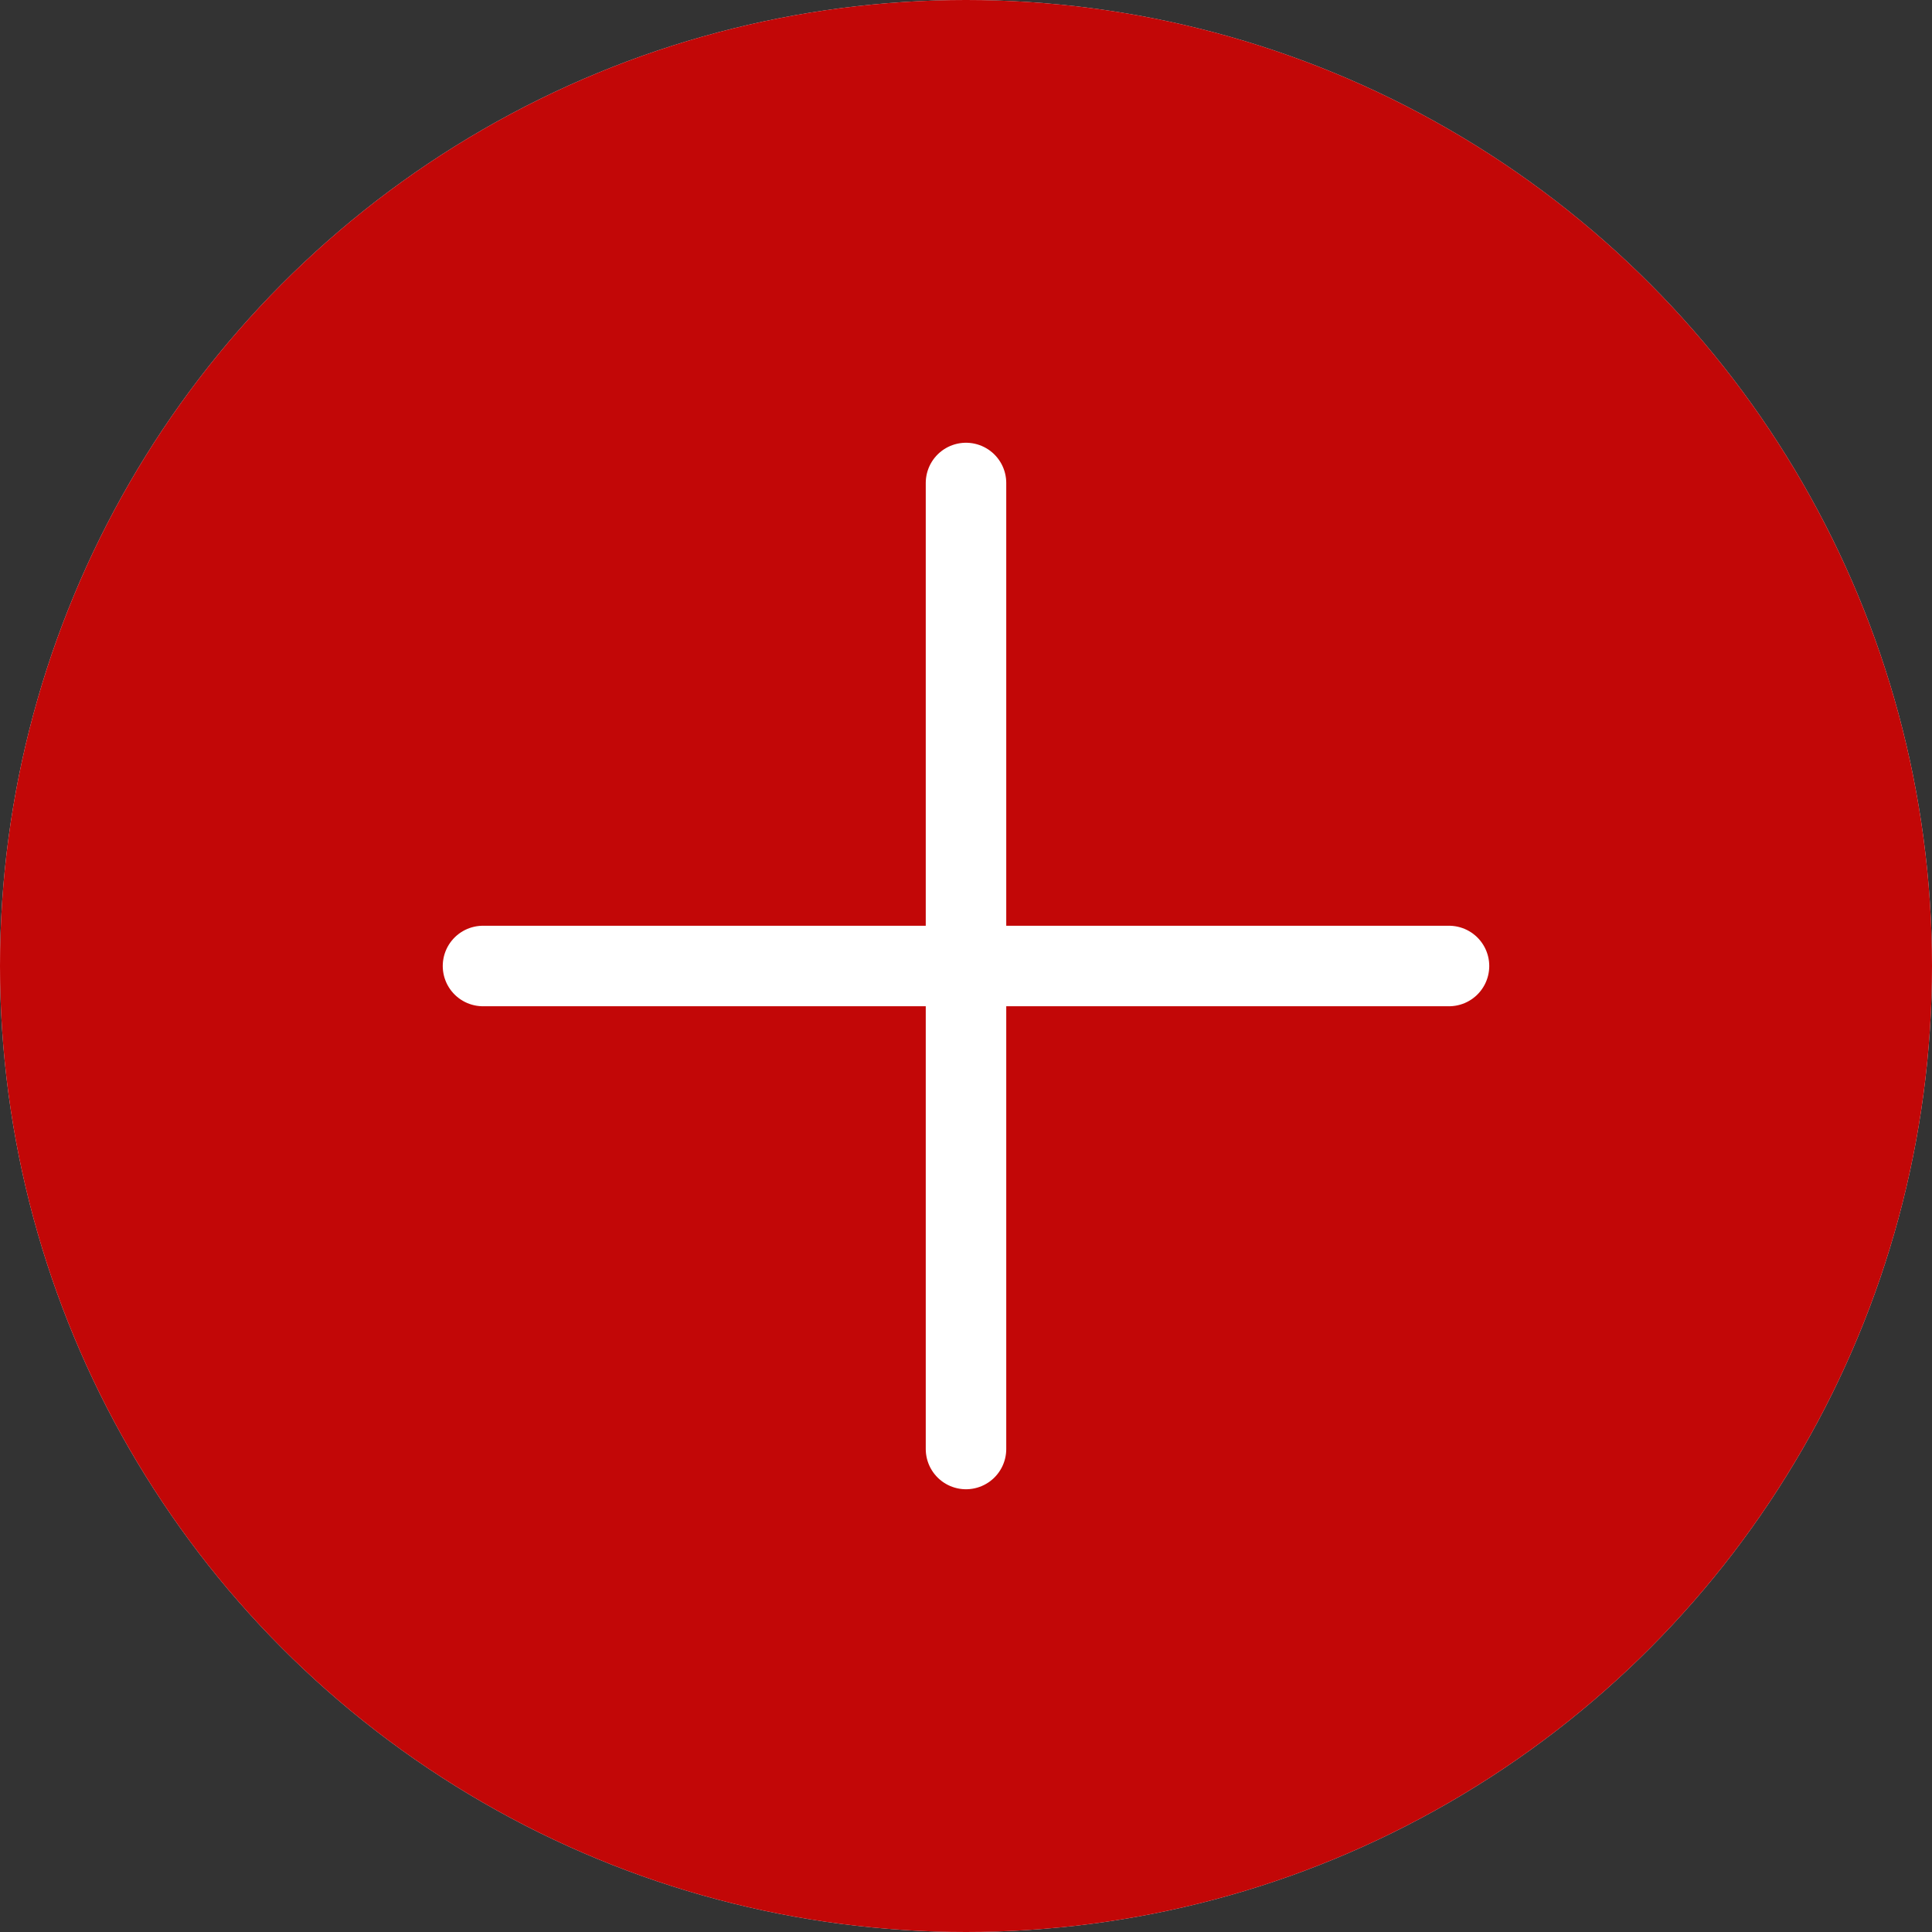 <svg width="36" height="36" viewBox="0 0 36 36" fill="none" xmlns="http://www.w3.org/2000/svg">
<rect x="0" y="0" width="36" height="36" fill="#333333" stroke="none"/>
<circle cx="18" cy="18" r="18" fill="#E5E6ED"/>
<circle cx="18" cy="18" r="18" fill="#C20707"/>
<path d="M18 18H9M18 9V18V9ZM18 18V27V18ZM18 18H27H18Z" stroke="white" stroke-width="1.5" stroke-linecap="round" stroke-linejoin="round"/>
</svg>
